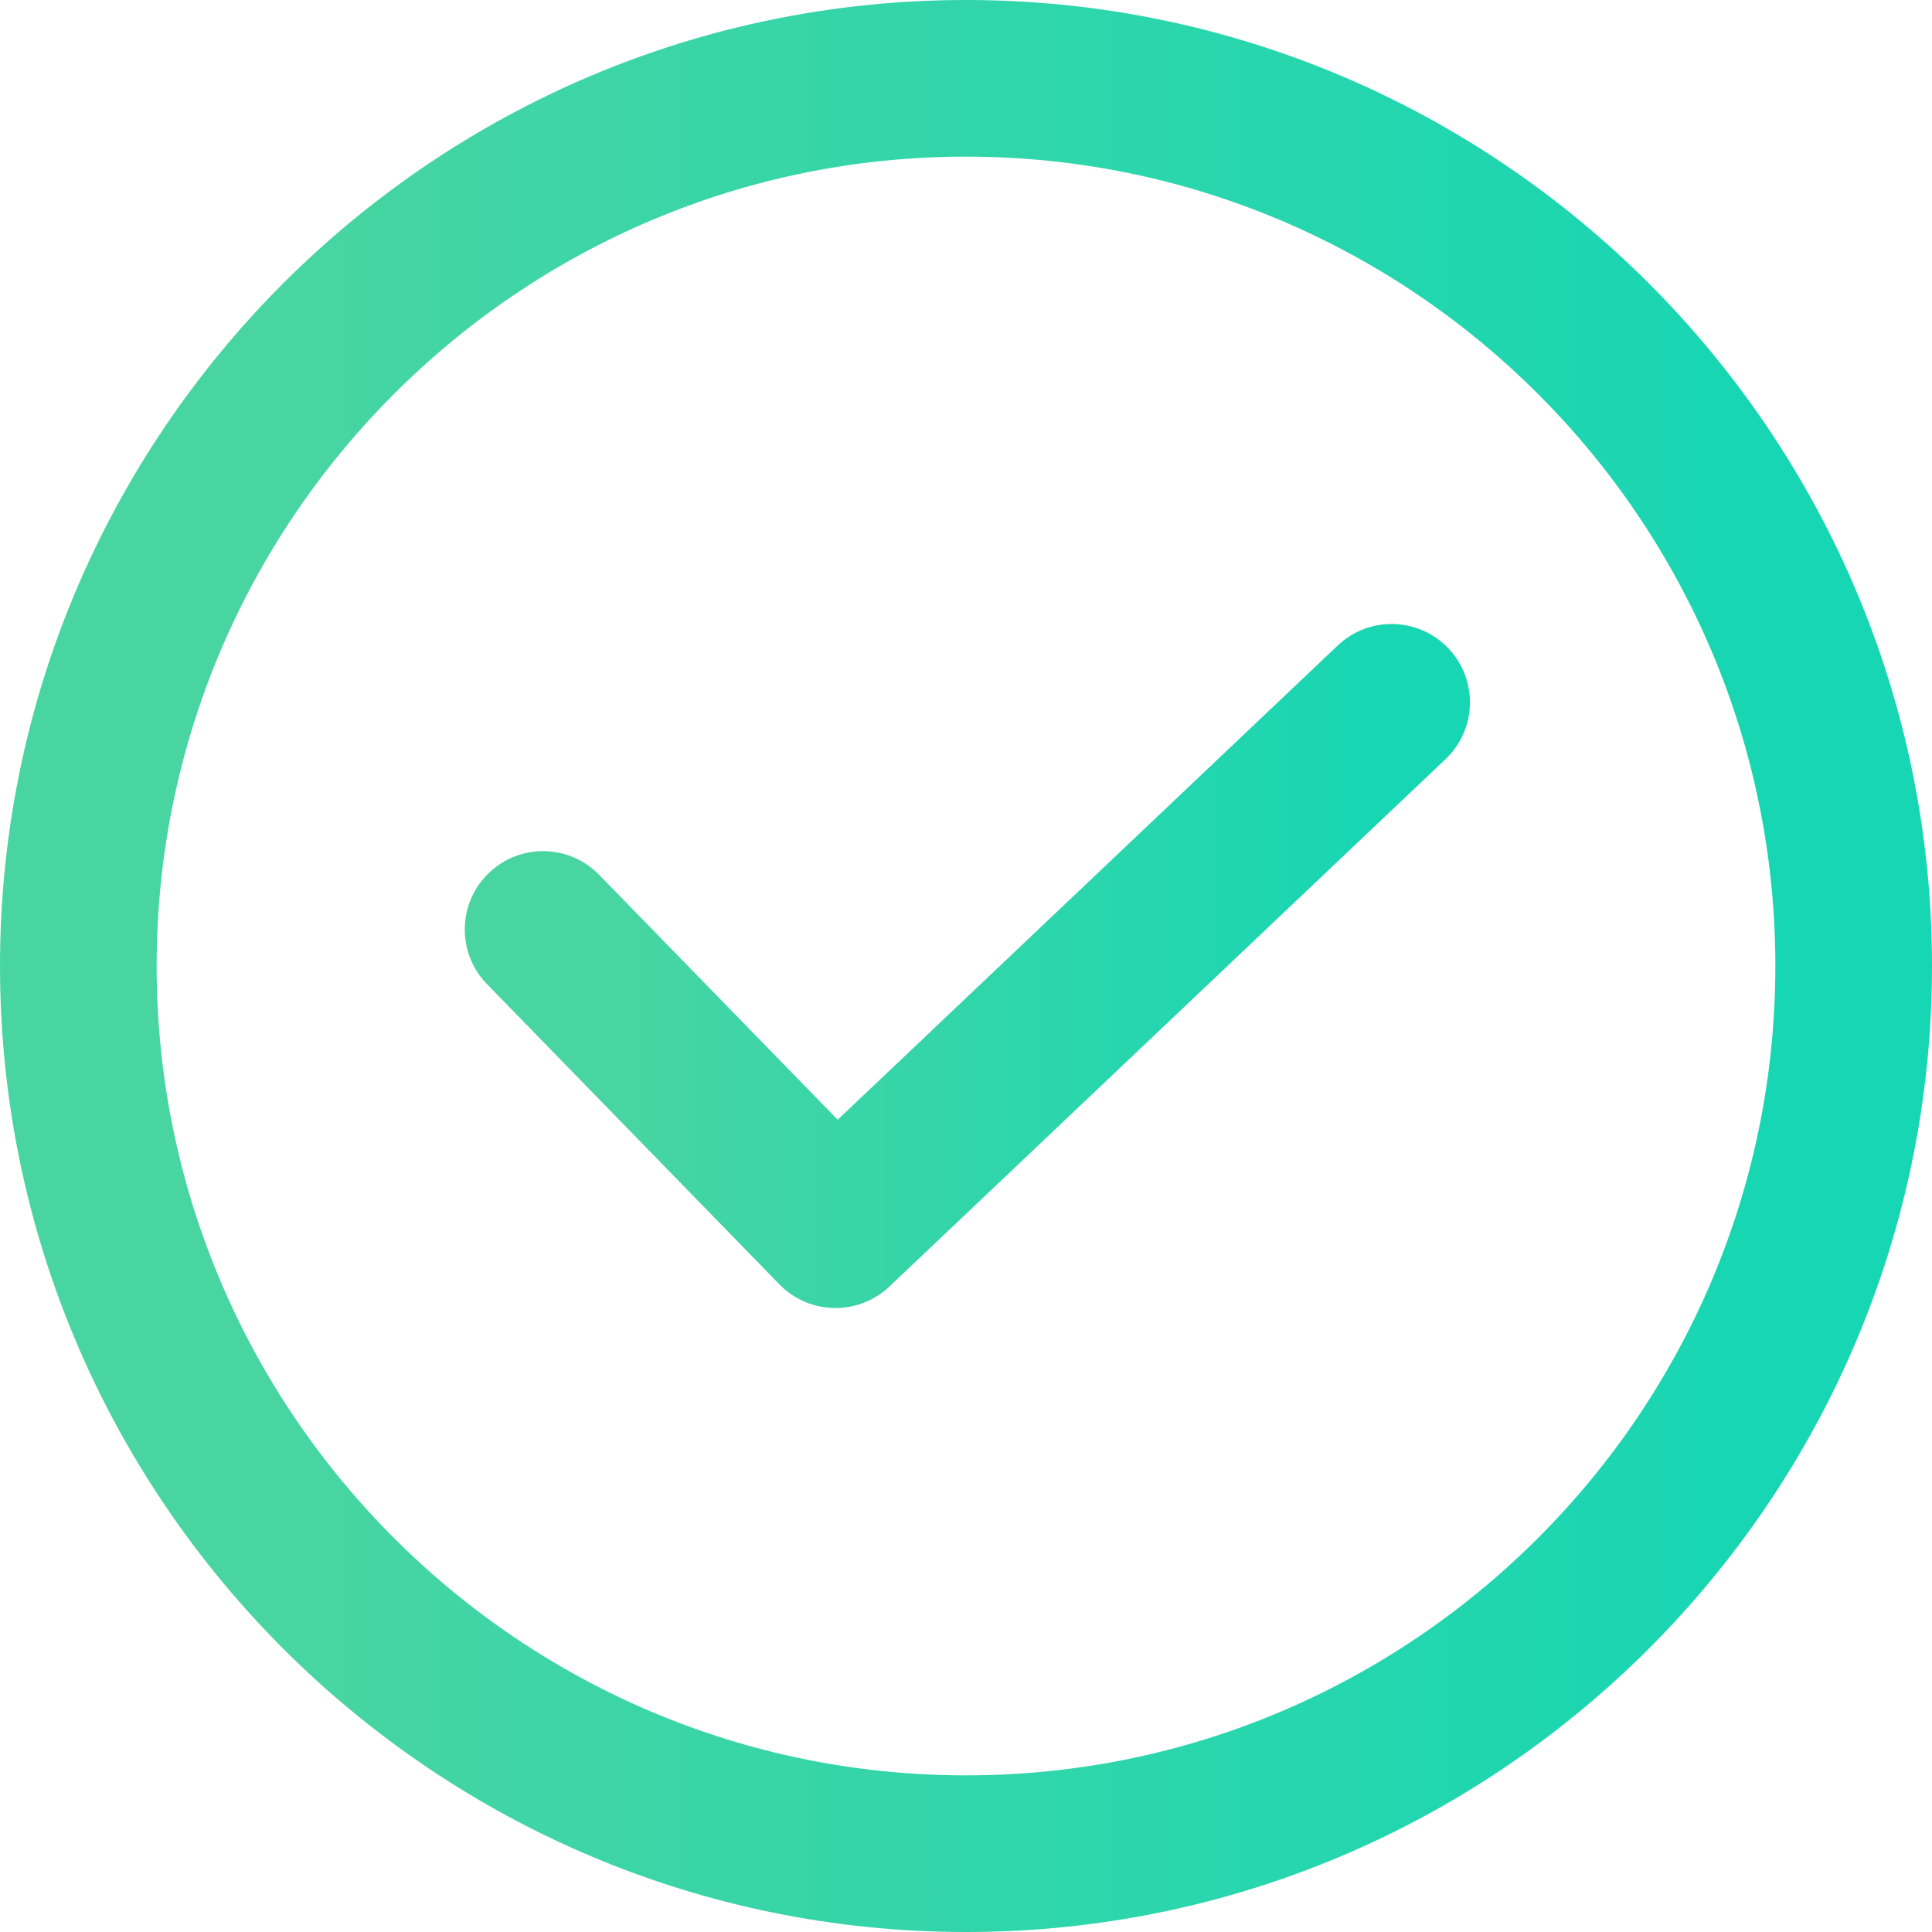 <svg width="66" height="66" viewBox="0 0 66 66" fill="none" xmlns="http://www.w3.org/2000/svg">
<defs>
<linearGradient id="paint0_linear_3999_14352" x1="20.187" y1="44.684" x2="47.916" y2="44.681" gradientUnits="userSpaceOnUse">
<stop stop-color="#49D5A2"/>
<stop offset="1" stop-color="#16D6B3"/>
</linearGradient>
<linearGradient id="paint1_linear_3999_14352" x1="8.285" y1="66" x2="61.582" y2="65.997" gradientUnits="userSpaceOnUse">
<stop stop-color="#49D5A2"/>
<stop offset="1" stop-color="#16D6B3"/>
</linearGradient>
<clipPath id="clip0_3999_14352">
<rect width="66" height="66" fill="white"/>
</clipPath>
</defs>
<g clip-path="url(#clip0_3999_14352)">
<path d="M49.481 22.151C48.465 21.08 46.771 21.033 45.698 22.051L28.617 38.251L20.469 29.886C19.437 28.827 17.745 28.804 16.686 29.836C15.627 30.867 15.605 32.56 16.636 33.619L26.625 43.875C27.148 44.413 27.844 44.684 28.542 44.684C29.203 44.684 29.865 44.439 30.384 43.95L49.381 25.934C50.453 24.917 50.498 23.223 49.481 22.151Z" fill="url(#paint0_linear_3999_14352)"/>
<path d="M33 0C14.804 0 0 14.804 0 33C0 51.196 14.804 66 33 66C51.196 66 66 51.196 66 33C66 14.804 51.196 0 33 0ZM33 60.649C17.755 60.649 5.351 48.246 5.351 33C5.351 17.755 17.755 5.351 33 5.351C48.246 5.351 60.649 17.755 60.649 33C60.649 48.246 48.246 60.649 33 60.649Z" fill="url(#paint1_linear_3999_14352)"/>
</g>
</svg>
